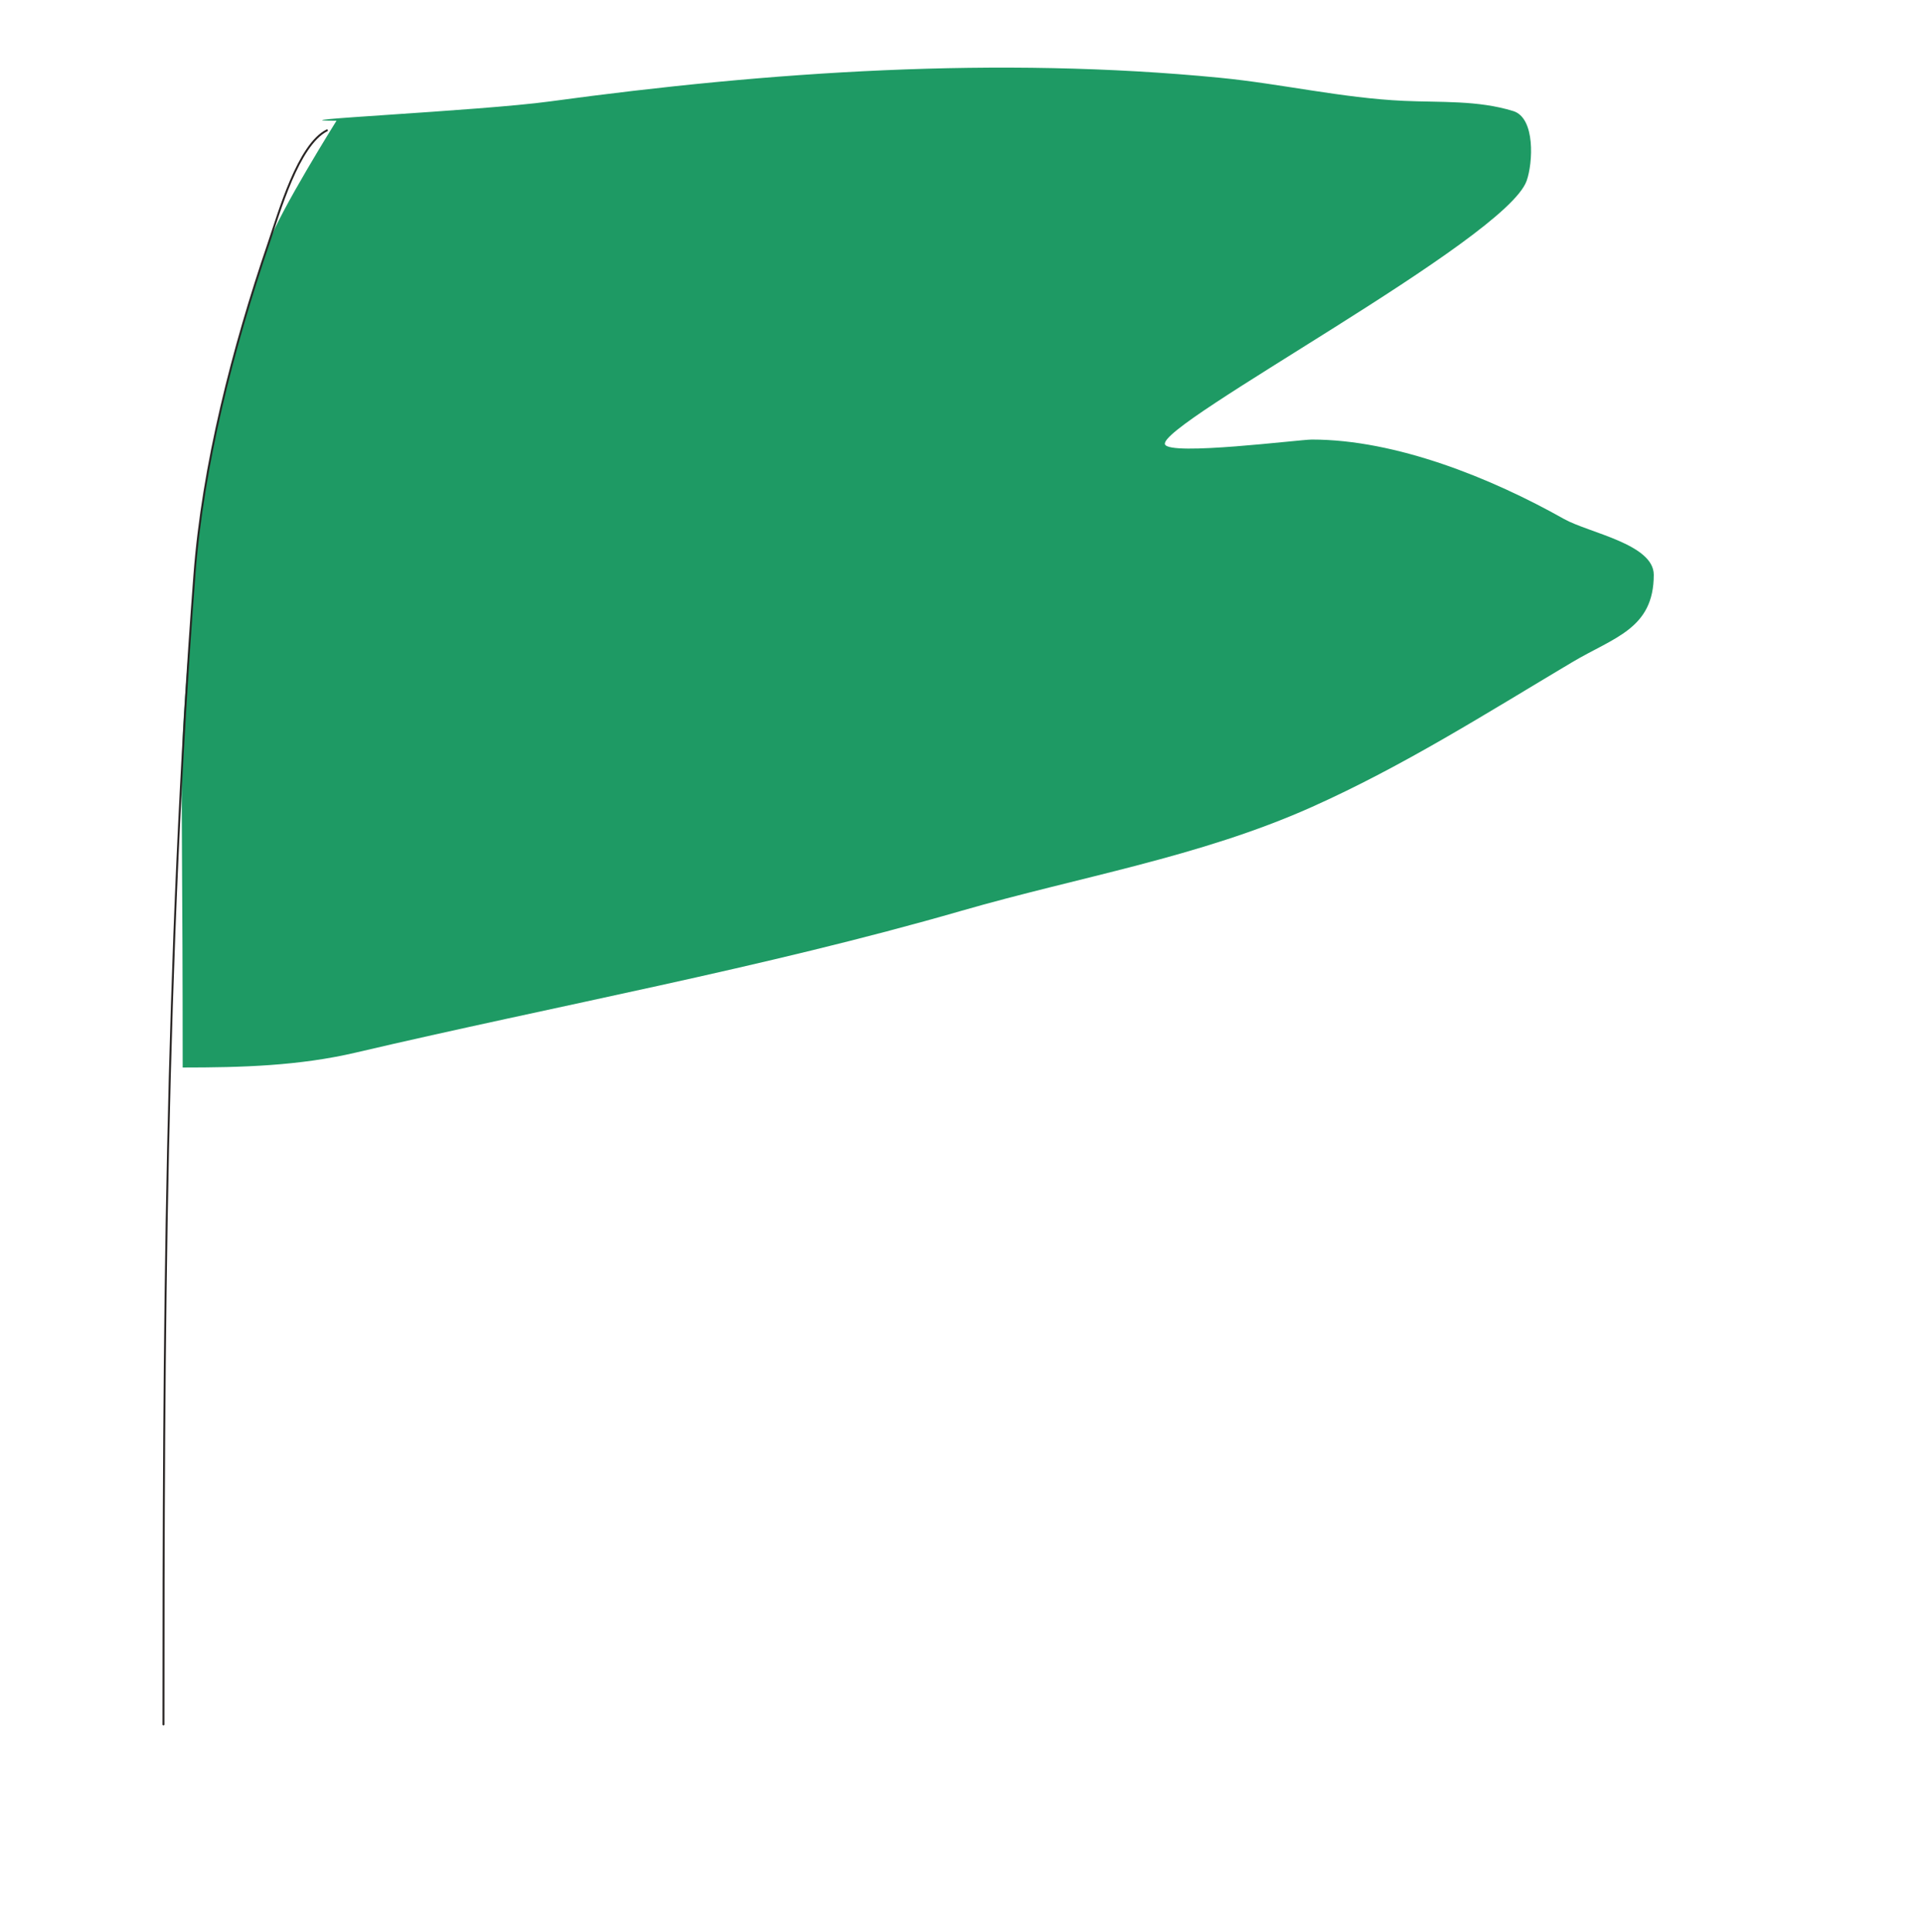 <svg width="610" height="613" viewBox="0 0 610 613" fill="none" xmlns="http://www.w3.org/2000/svg">
<path d="M174.522 32.169C152.043 35.234 84.058 38.299 106.744 38.299C106.744 38.299 88.56 67.343 85.224 77.127C73.896 110.315 64.325 147.438 61.672 182.354C56.066 256.086 57.944 217.062 57.944 338.669C76.562 338.669 94.801 338.173 113.009 333.9C176.693 318.974 242 307.13 304.994 288.949C342.259 278.191 380.47 271.944 415.978 256.086C445.142 243.06 471.396 226.349 498.669 210.111C511.986 202.179 524.594 199.543 524.594 182.354C524.594 172.583 503.934 169.04 496.126 164.645C473.043 151.649 442.83 139.45 416.149 139.45C412.202 139.45 371.039 144.71 369.551 140.983C367.001 134.571 477.612 76.097 484.267 57.37C486.28 51.712 487.079 37.417 480.028 35.24C468.767 31.753 456.897 32.531 445.294 31.998C425.744 31.109 406.468 26.579 387.003 24.678C316.731 17.813 244.238 22.662 174.522 32.169Z" fill="#1E9A64"/>
<path d="M51.851 547.09C51.851 425.483 52.461 303.692 61.678 182.355C64.331 147.432 73.908 110.315 85.23 77.121C88.567 67.344 94.599 45.938 103.701 41.365" stroke="#292524" stroke-width="0.613" stroke-linecap="round" stroke-linejoin="round"/>
</svg>
